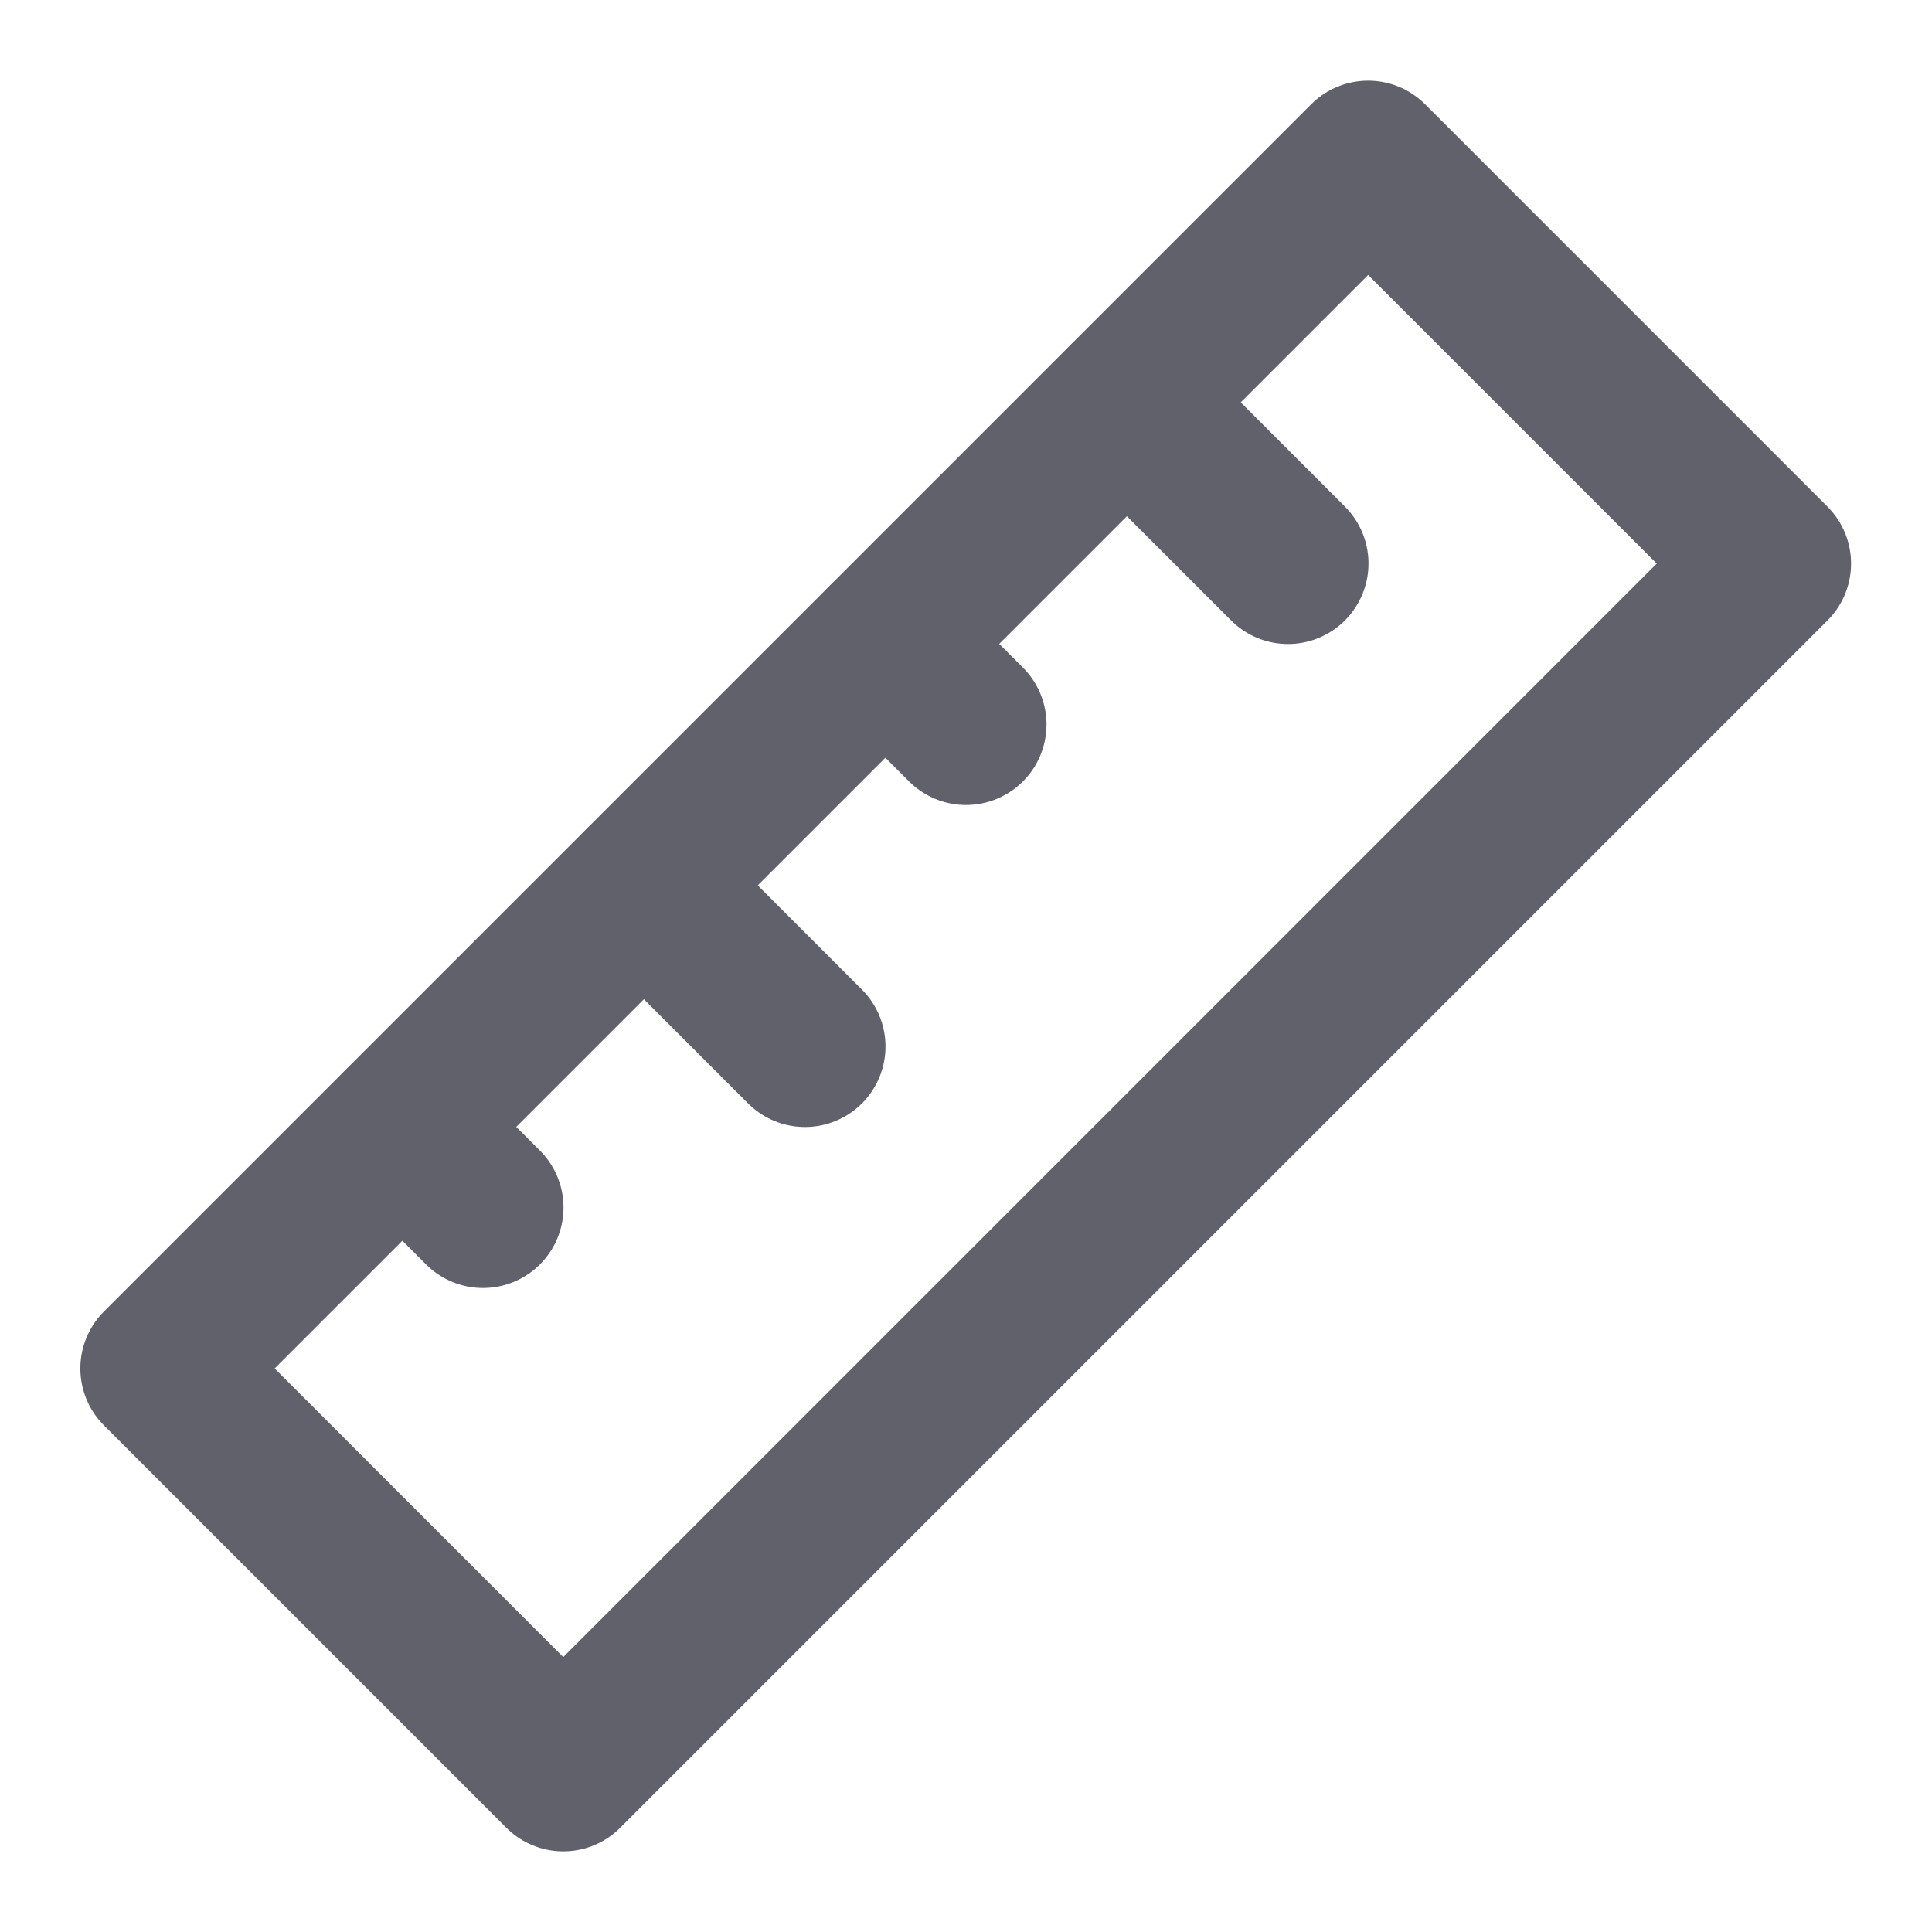 <svg xmlns="http://www.w3.org/2000/svg" height="24" width="24" viewBox="0 0 24 24"><title>measure 17</title><g stroke-linecap="round" fill="#61616b" stroke-linejoin="round" class="nc-icon-wrapper"><line data-color="color-2" fill="none" stroke="#61616b" stroke-width="2" x1="11" y1="8" x2="12" y2="9"></line> <line data-color="color-2" fill="none" stroke="#61616b" stroke-width="2" x1="14" y1="5" x2="16" y2="7"></line> <line data-color="color-2" fill="none" stroke="#61616b" stroke-width="2" x1="8" y1="11" x2="10" y2="13"></line> <line data-color="color-2" fill="none" stroke="#61616b" stroke-width="2" x1="5" y1="14" x2="6" y2="15"></line> <rect x="1.393" y="8.464" transform="matrix(0.707 -0.707 0.707 0.707 -4.971 12)" fill="none" stroke="#61616b" stroke-width="2" width="21.213" height="7.071"></rect></g></svg>